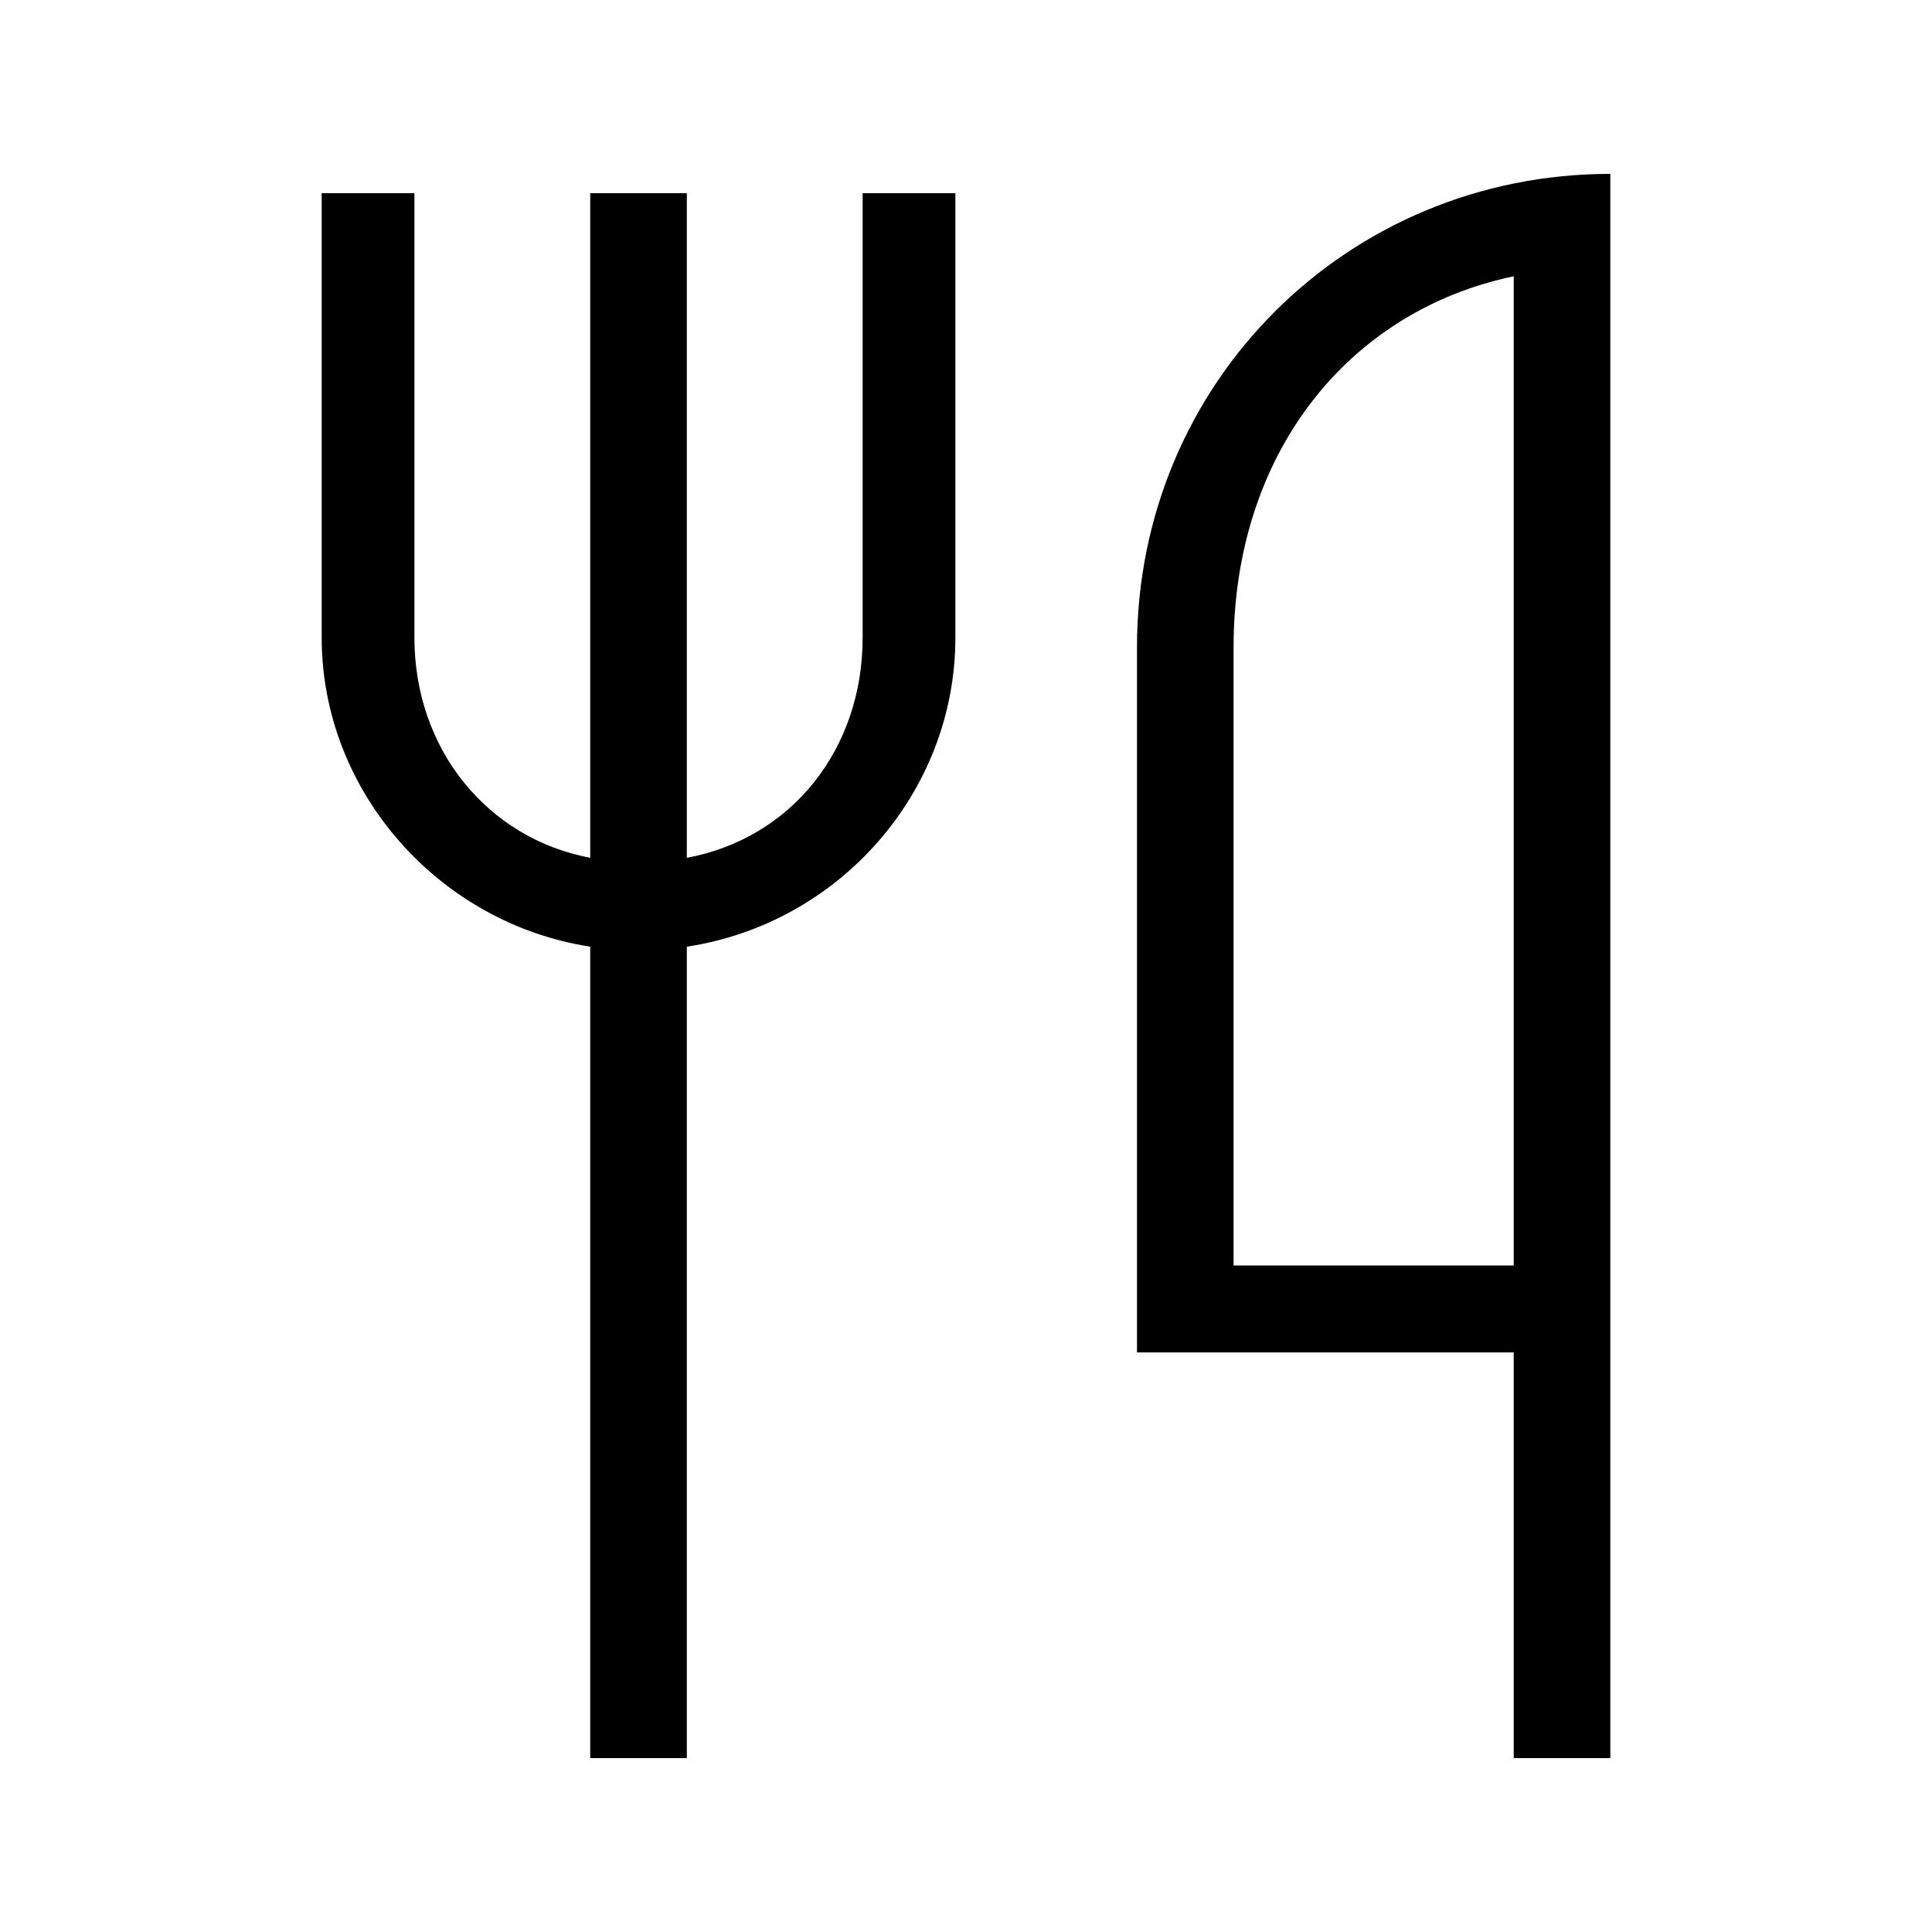<svg xmlns="http://www.w3.org/2000/svg" width="24" height="24" fill="none" viewBox="0 0 24 24"><path fill="#000" d="M7.332 11.76V21.84H8.532V11.76C10.428 11.472 11.868 9.84 11.868 7.92V2.4H10.716V7.92C10.716 9.312 9.828 10.416 8.532 10.656V2.4H7.332V10.656C6.06 10.416 5.148 9.312 5.148 7.92V2.4H3.996V7.92C3.996 9.84 5.46 11.472 7.332 11.76ZM14.124 16.8H18.804V21.84H20.004V2.16C16.74 2.16 14.124 4.752 14.124 8.04V16.8ZM15.324 15.72V8.04C15.324 5.64 16.74 3.864 18.804 3.432V15.72H15.324Z"/></svg>